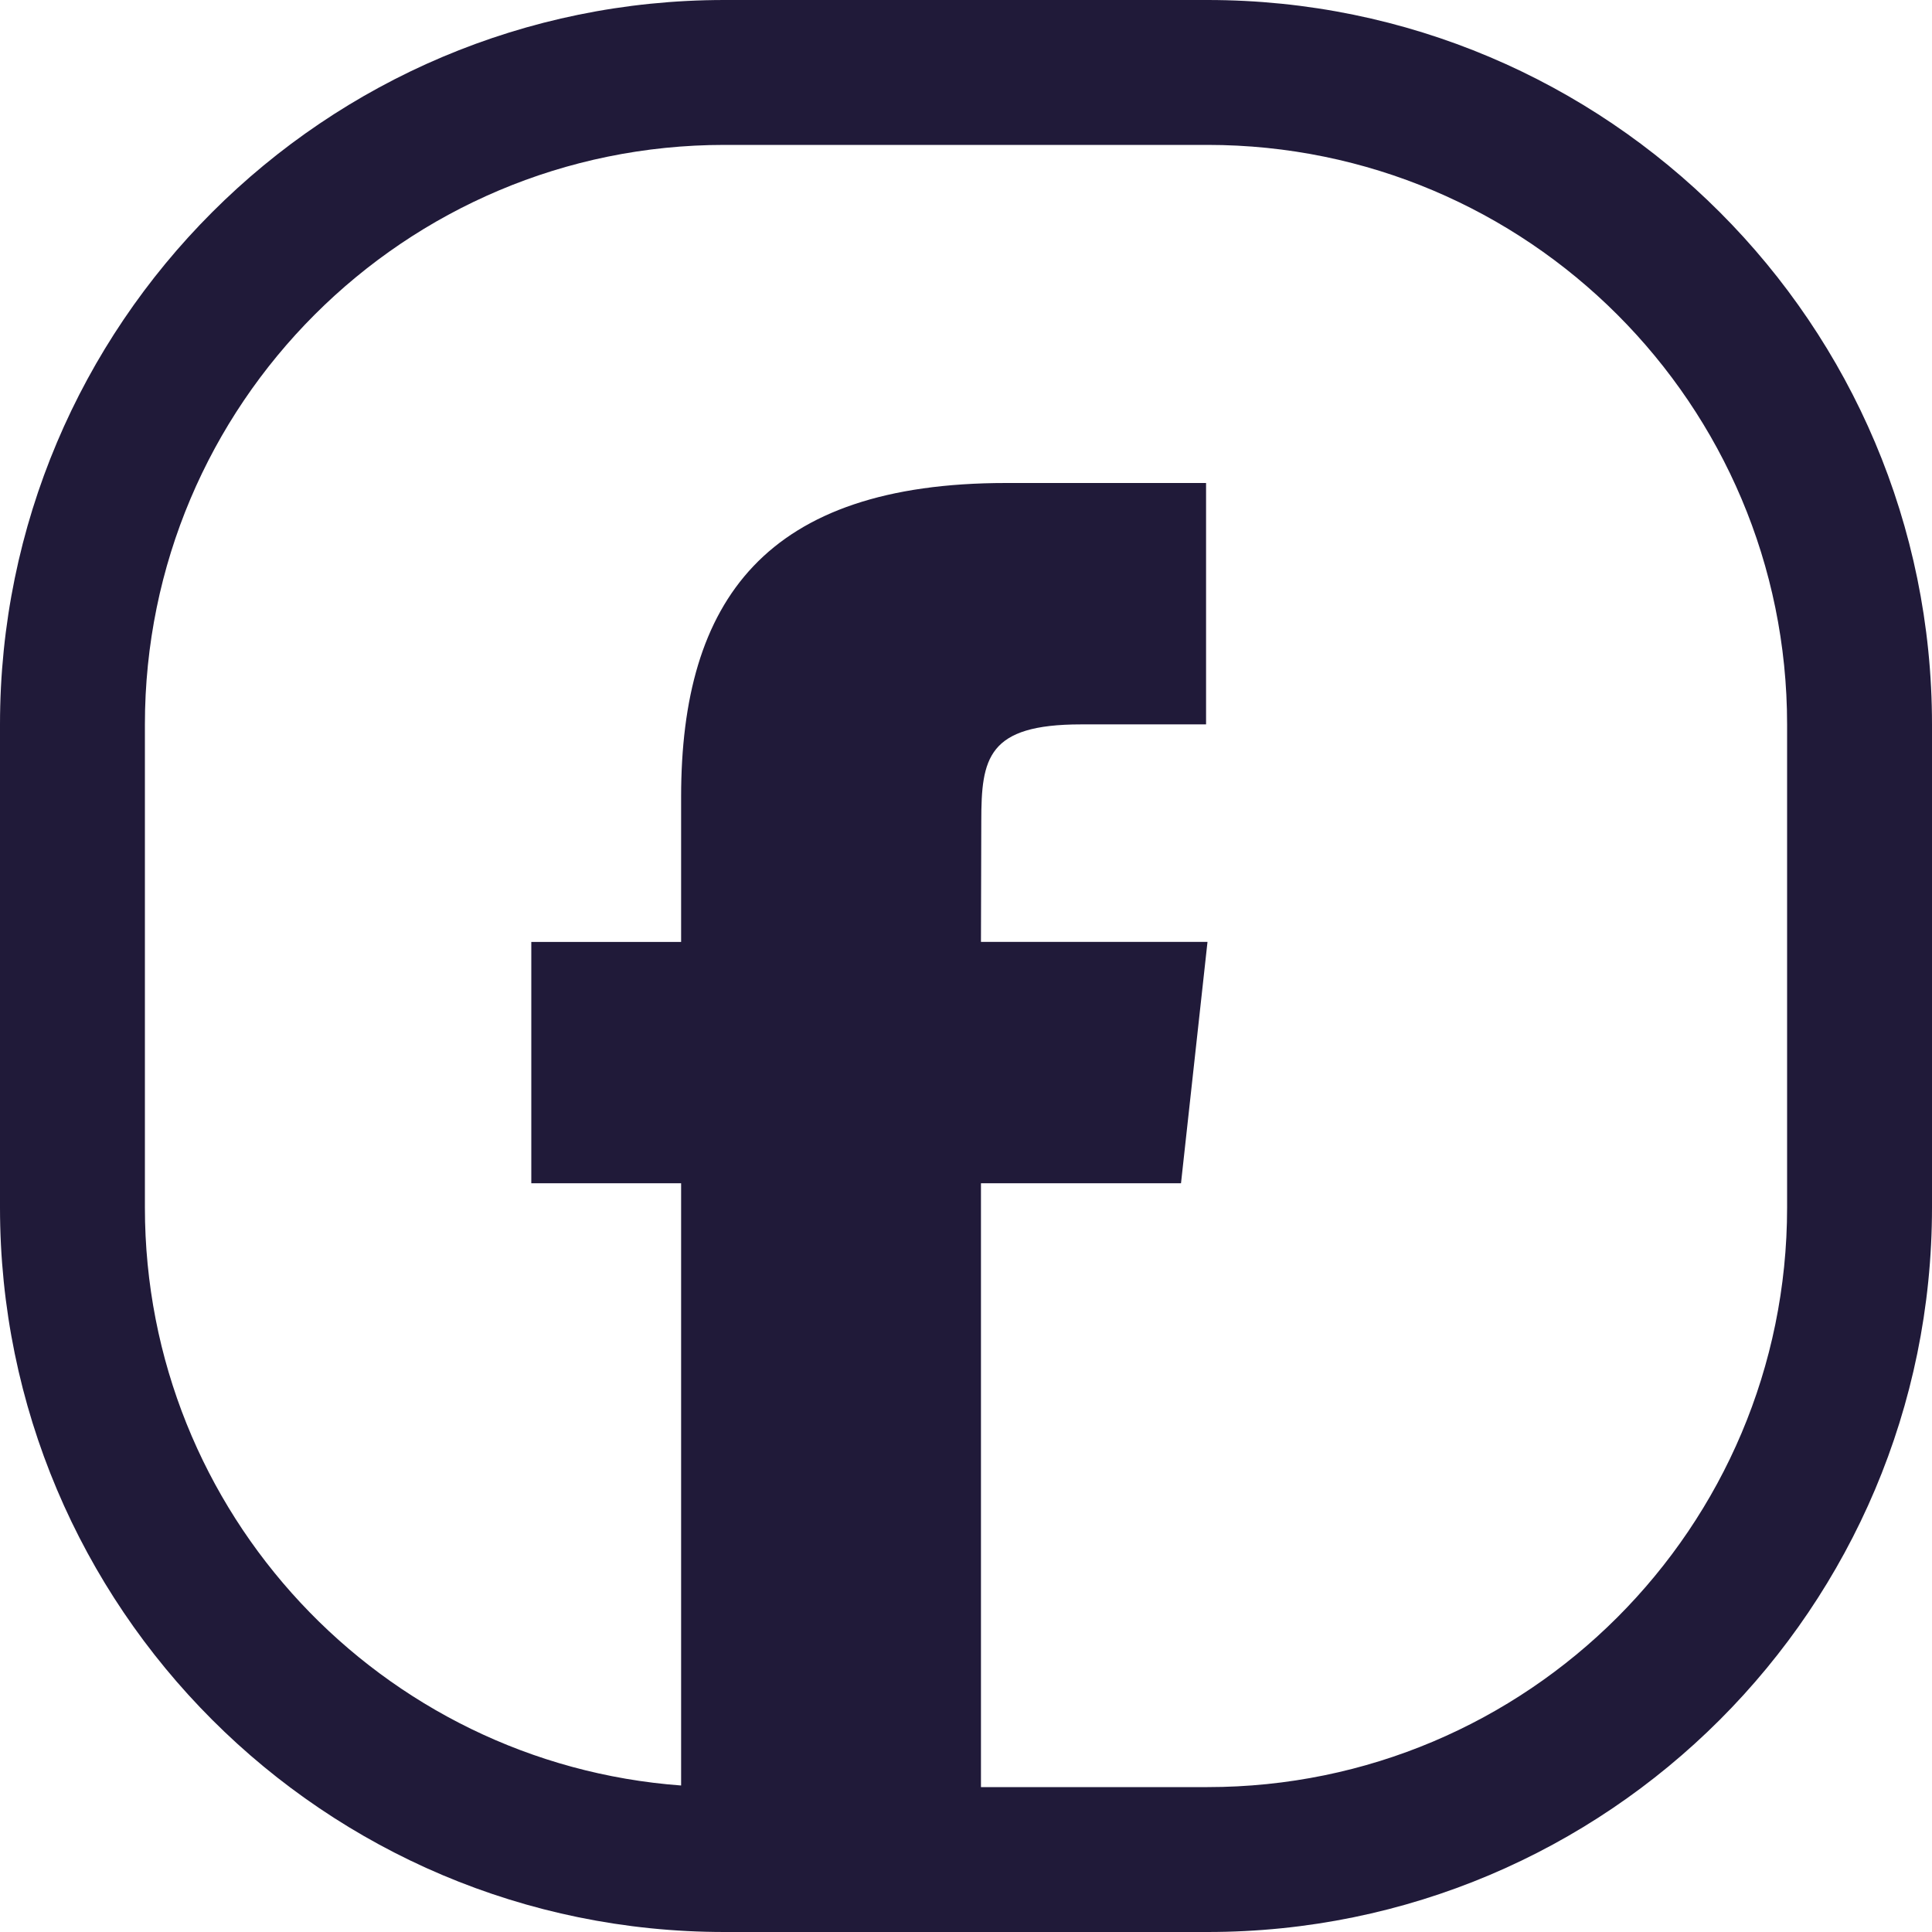 <svg width="35" height="35" viewBox="0 0 35 35" fill="none" xmlns="http://www.w3.org/2000/svg">
<path fill-rule="evenodd" clip-rule="evenodd" d="M13.125 2.625H21.875C27.674 2.625 32.375 7.326 32.375 13.125V21.875C32.375 27.674 27.674 32.375 21.875 32.375H17.771V21.436H21.395L21.875 17.063H17.771L17.777 14.875C17.777 13.734 17.889 13.123 19.584 13.123H21.849V8.75H18.225C13.871 8.75 12.339 10.871 12.339 14.438V17.064H9.625V21.436H12.339V32.346C6.907 31.944 2.625 27.41 2.625 21.875V13.125C2.625 7.326 7.326 2.625 13.125 2.625ZM0 13.125C0 5.876 5.876 0 13.125 0H21.875C29.124 0 35 5.876 35 13.125V21.875C35 29.124 29.124 35 21.875 35H13.125C5.876 35 0 29.124 0 21.875V13.125Z" fill="#201A39"/>
</svg>
